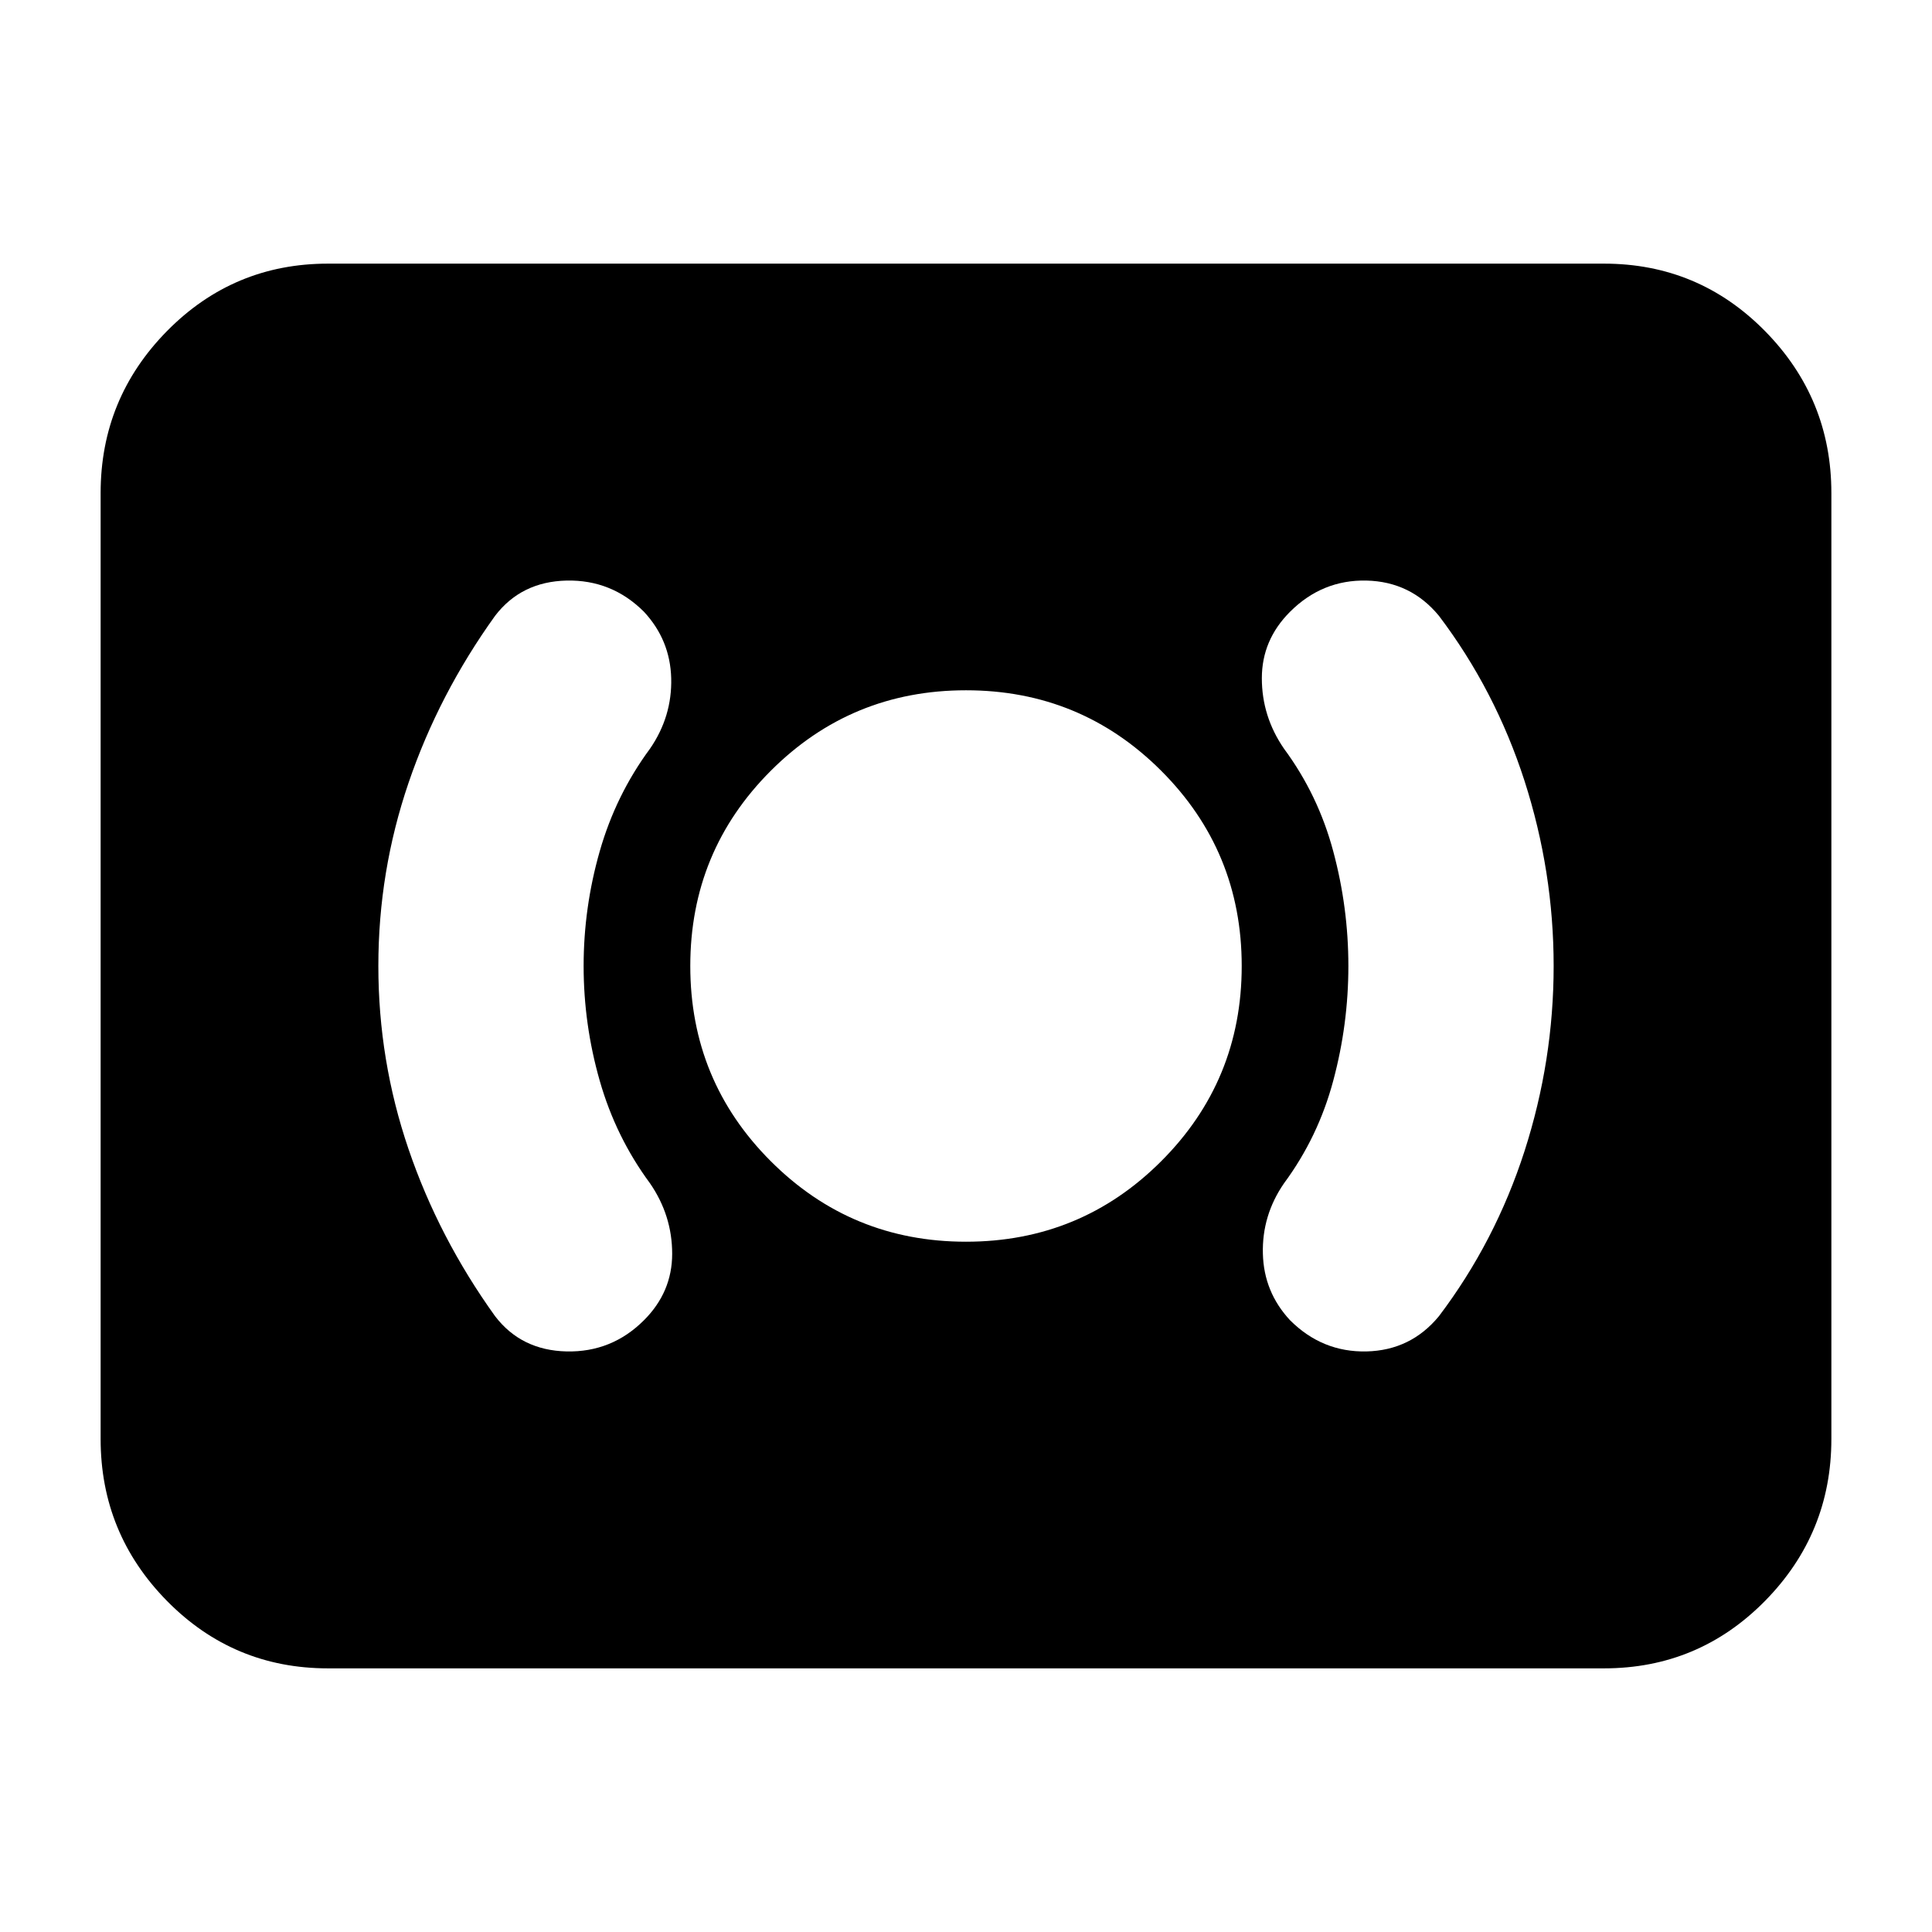 <svg xmlns="http://www.w3.org/2000/svg" height="24" width="24"><path d="M12 15.425q1.425 0 2.425-1 1-1 1-2.425 0-1.425-1-2.425-1-1-2.425-1-1.425 0-2.425 1-1 1-1 2.425 0 1.425 1 2.425 1 1 2.425 1Zm5.875.925q.7-.925 1.063-2.05.362-1.125.362-2.3 0-1.175-.362-2.3-.363-1.125-1.063-2.05-.35-.425-.9-.438-.55-.012-.95.388-.35.35-.35.825t.275.875q.425.575.612 1.275.188.7.188 1.425 0 .725-.188 1.425-.187.7-.612 1.275-.275.4-.262.875.012.475.337.825.4.4.95.388.55-.013.9-.438ZM8 16.4q.35-.35.35-.825t-.275-.875q-.425-.575-.625-1.275T7.25 12q0-.725.2-1.425.2-.7.625-1.275.275-.4.263-.875Q8.325 7.95 8 7.6q-.4-.4-.962-.388-.563.013-.888.438-.7.975-1.075 2.075T4.7 12q0 1.175.375 2.275.375 1.1 1.075 2.075.325.425.888.438Q7.6 16.8 8 16.4Zm-3.925 4.325q-1.175 0-2-.837-.825-.838-.825-2.013V6.125q0-1.175.825-2.013.825-.837 2-.837h15.85q1.175 0 2 .837.825.838.825 2.013v11.75q0 1.175-.825 2.013-.825.837-2 .837Z"/></svg>